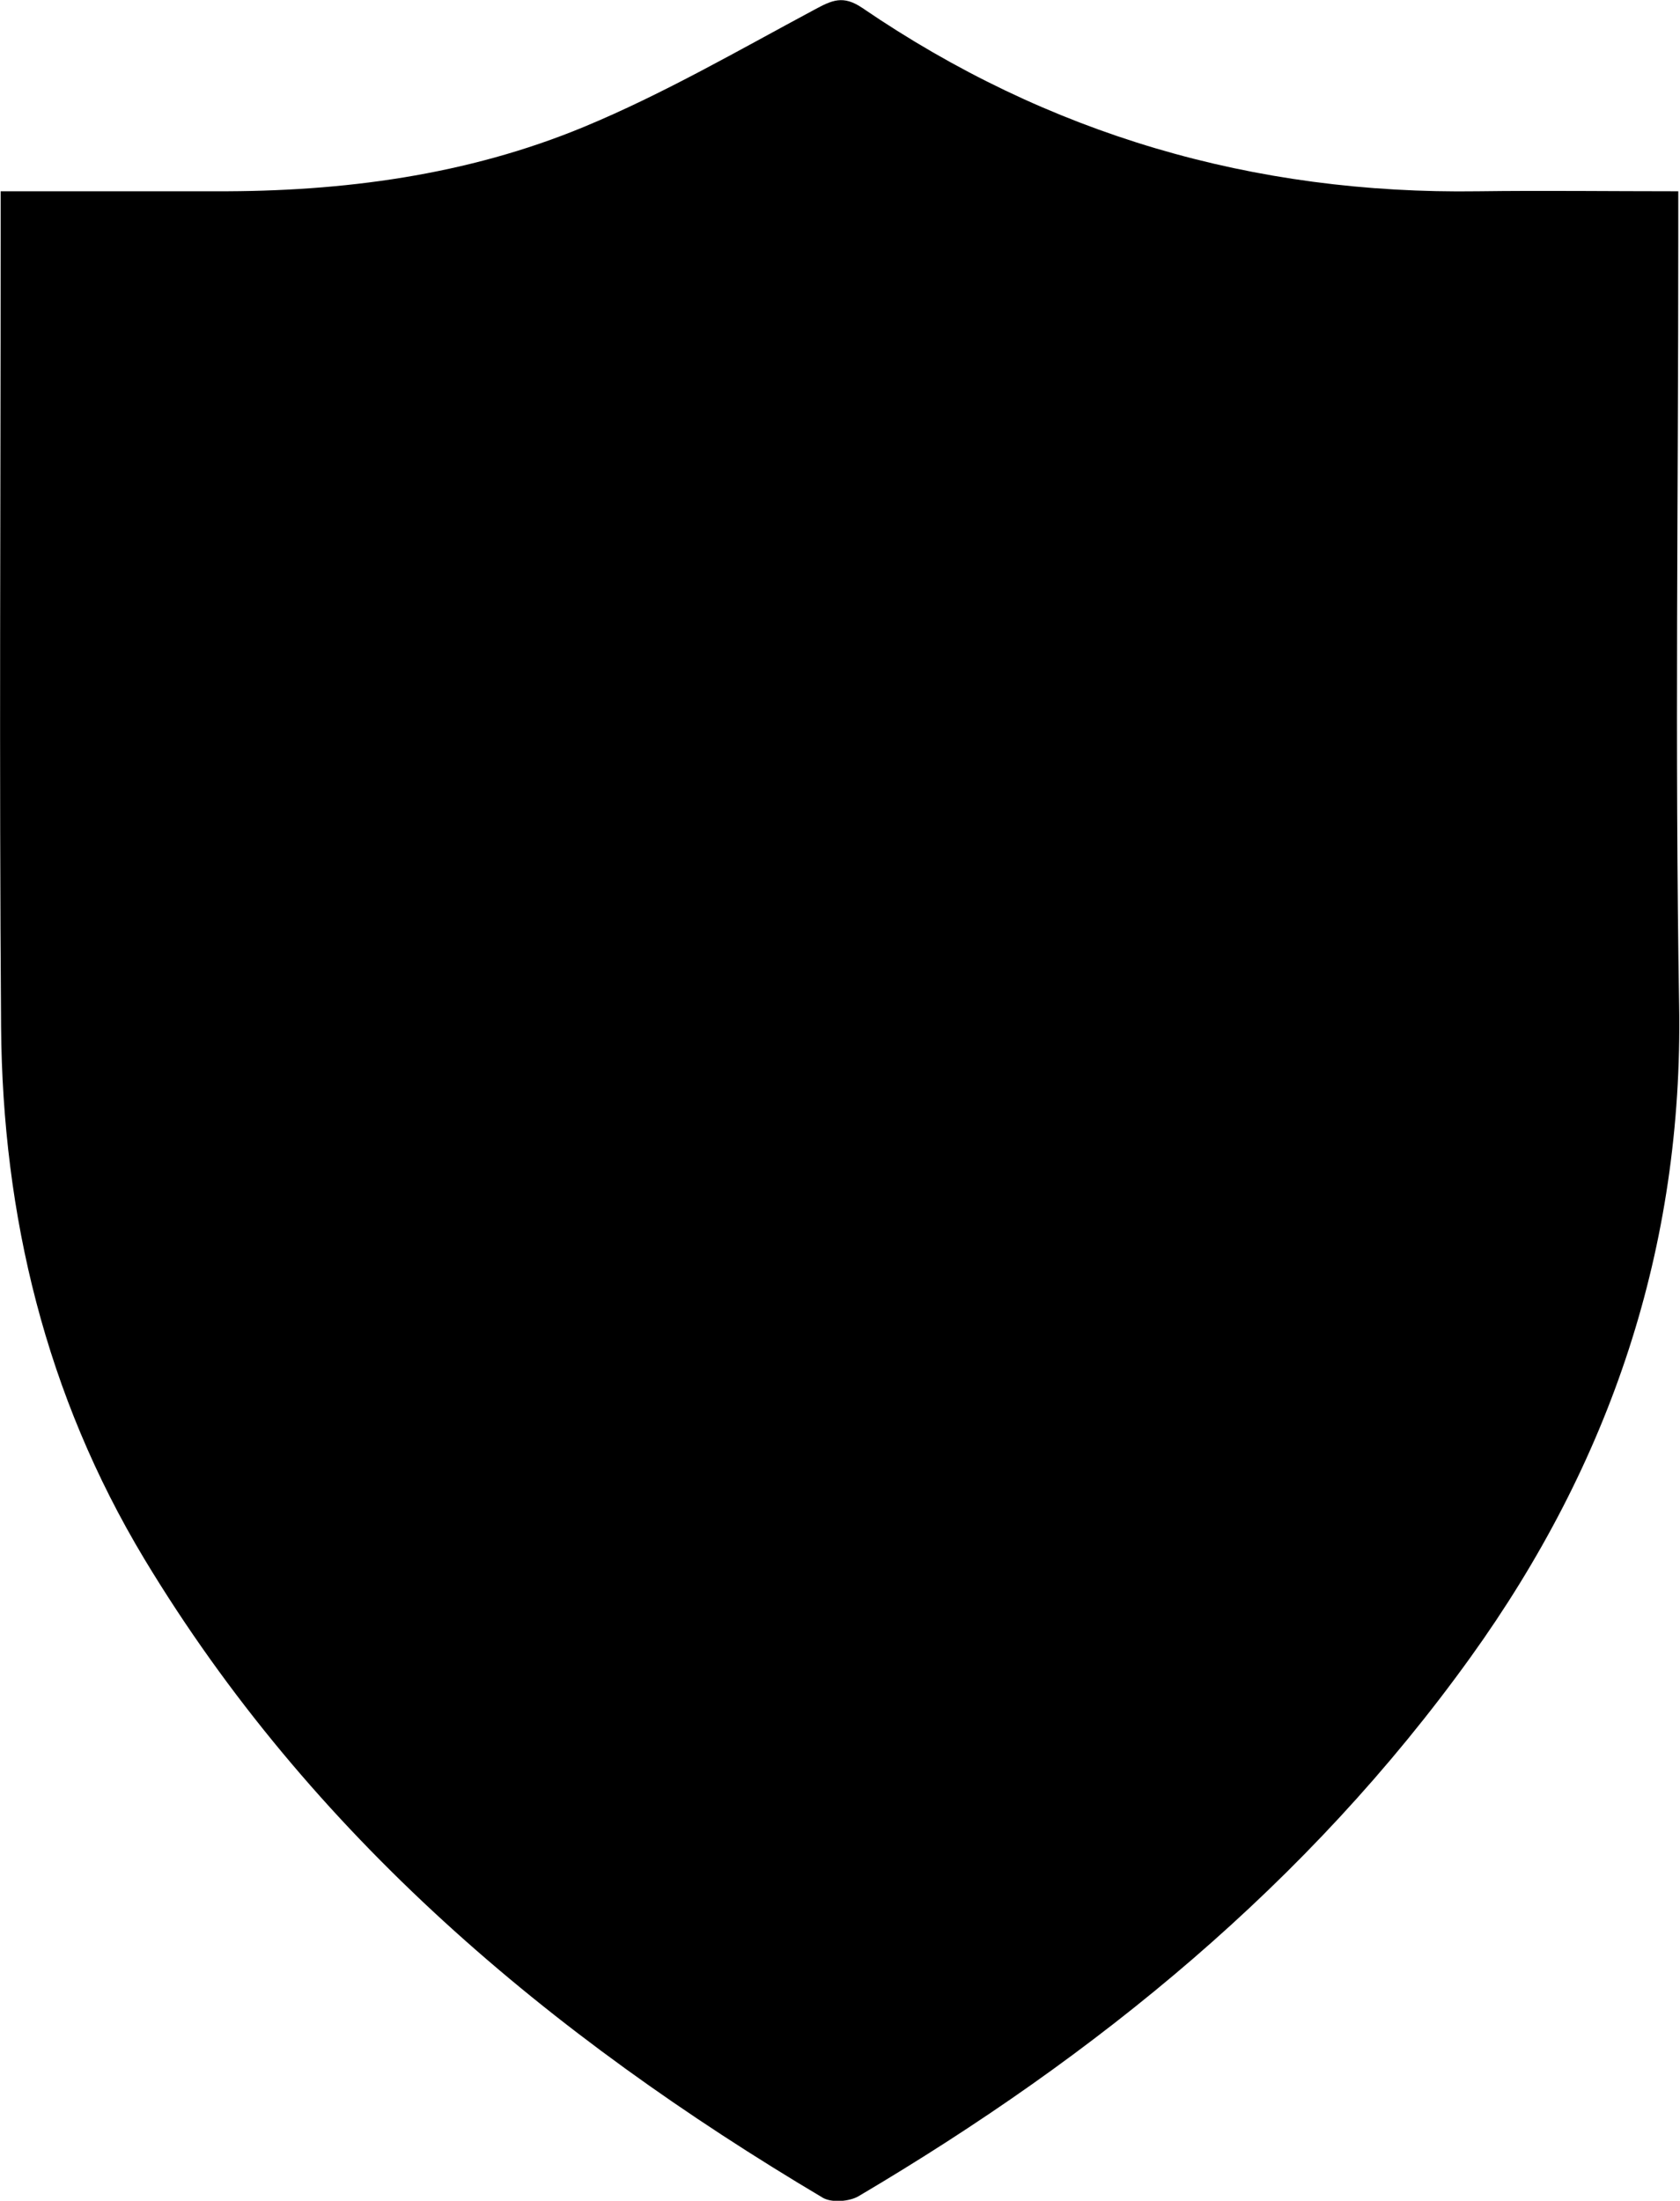 <?xml version="1.0" encoding="UTF-8"?>
<svg id="Layer_1" xmlns="http://www.w3.org/2000/svg" version="1.1" viewBox="0 0 782 1024">
  <!-- Generator: Adobe Illustrator 29.7.1, SVG Export Plug-In . SVG Version: 2.1.1 Build 8)  -->
  <path fill="#000"
    d="M.3,89h100.3c58.9.2,116.8-7.4,171.3-30,36.9-15.3,71.9-35.6,107.2-54.5,8.2-4.4,13.3-6.9,22.3-.8,86.3,58.9,182.1,86.8,286.6,85.3,30.4-.4,60.9,0,93.2,0v21.9c0,118.9-1.6,238,.4,356.9,1.9,112.7-32,212.8-97.1,303.3-75.7,105.3-174,185.3-284.9,250.8-4.3,2.5-12.5,3.1-16.6.7-127.3-75.6-238.2-168.6-315.8-297.2C21.3,649.1,1.2,565.8.5,477.7c-.9-121.8-.2-243.6-.2-365.4v-23.3H.3Z" />
</svg>